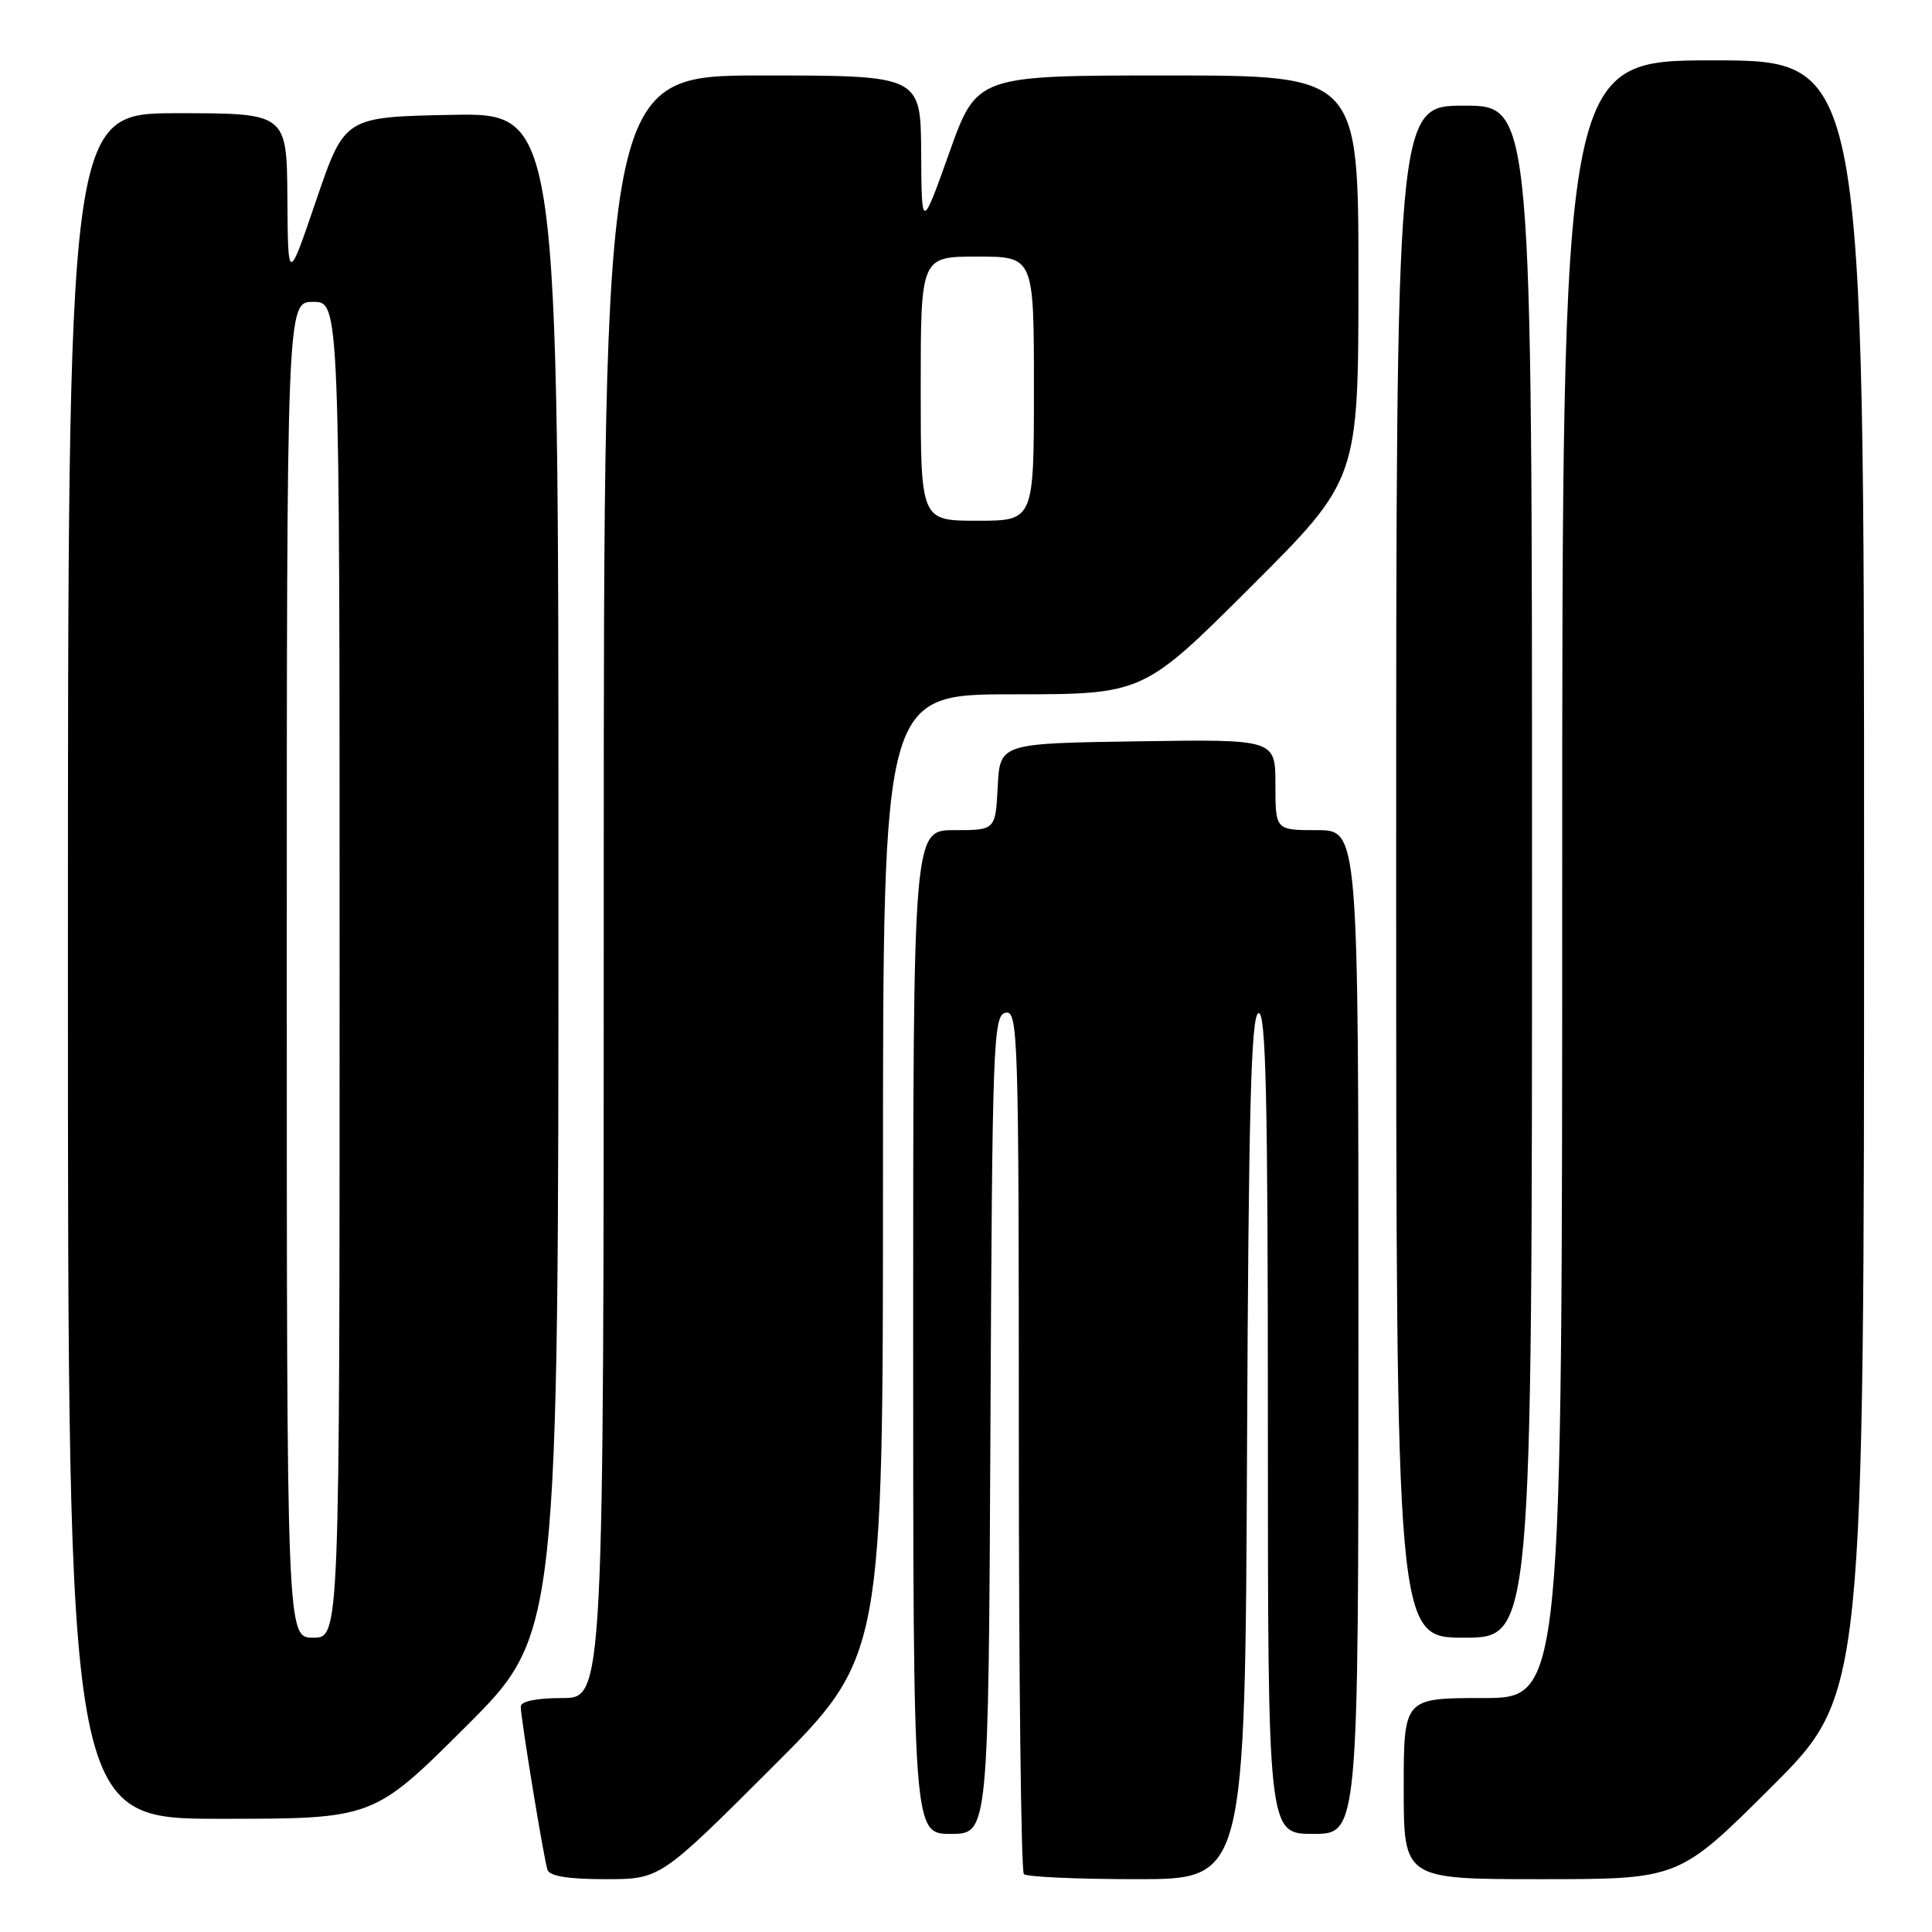 <?xml version="1.0" encoding="UTF-8" standalone="no"?>
<!DOCTYPE svg PUBLIC "-//W3C//DTD SVG 1.1//EN" "http://www.w3.org/Graphics/SVG/1.1/DTD/svg11.dtd" >
<svg xmlns="http://www.w3.org/2000/svg" xmlns:xlink="http://www.w3.org/1999/xlink" version="1.1" viewBox="0 0 256 256">
 <g >
 <path fill="currentColor"
d=" M 102.24 234.26 C 117.00 219.53 117.00 219.53 117.00 155.76 C 117.00 92.00 117.00 92.00 134.24 92.00 C 151.47 92.00 151.47 92.00 165.74 77.76 C 180.00 63.53 180.00 63.53 180.00 36.76 C 180.00 10.00 180.00 10.00 154.72 10.00 C 129.43 10.00 129.43 10.00 125.78 20.25 C 122.12 30.50 122.12 30.50 122.06 20.25 C 122.00 10.00 122.00 10.00 101.00 10.00 C 80.00 10.00 80.00 10.00 80.00 117.50 C 80.00 225.00 80.00 225.00 74.50 225.00 C 71.09 225.00 69.00 225.43 69.00 226.13 C 69.00 227.64 72.03 246.17 72.54 247.75 C 72.81 248.60 75.27 249.00 80.21 249.00 C 87.48 249.00 87.48 249.00 102.24 234.26 Z  M 165.24 191.83 C 165.44 147.17 165.77 134.58 166.75 134.25 C 167.74 133.92 168.00 145.19 168.00 188.42 C 168.00 243.00 168.00 243.00 174.00 243.00 C 180.00 243.00 180.00 243.00 180.00 176.50 C 180.00 110.00 180.00 110.00 174.50 110.00 C 169.00 110.00 169.00 110.00 169.00 103.98 C 169.00 97.95 169.00 97.95 150.75 98.23 C 132.50 98.50 132.50 98.50 132.20 104.25 C 131.90 110.00 131.90 110.00 126.45 110.00 C 121.00 110.00 121.00 110.00 121.00 176.50 C 121.00 243.00 121.00 243.00 125.99 243.00 C 130.98 243.00 130.98 243.00 131.24 188.76 C 131.48 138.02 131.61 134.51 133.25 134.19 C 134.90 133.87 135.00 137.10 135.00 190.76 C 135.00 222.06 135.30 247.97 135.67 248.33 C 136.03 248.70 142.78 249.00 150.66 249.00 C 164.98 249.00 164.98 249.00 165.24 191.83 Z  M 234.74 236.77 C 247.00 224.53 247.00 224.53 247.00 116.27 C 247.00 8.00 247.00 8.00 227.00 8.00 C 207.00 8.00 207.00 8.00 207.00 116.50 C 207.00 225.00 207.00 225.00 196.50 225.00 C 186.00 225.00 186.00 225.00 186.00 237.00 C 186.00 249.00 186.00 249.00 204.24 249.00 C 222.47 249.00 222.47 249.00 234.74 236.77 Z  M 61.74 228.77 C 74.00 216.53 74.00 216.53 74.00 115.74 C 74.00 14.95 74.00 14.95 59.83 15.22 C 45.67 15.50 45.67 15.50 41.91 26.50 C 38.16 37.50 38.16 37.50 38.08 26.25 C 38.00 15.00 38.00 15.00 23.50 15.00 C 9.00 15.00 9.00 15.00 9.00 128.00 C 9.00 241.00 9.00 241.00 29.24 241.00 C 49.47 241.00 49.47 241.00 61.74 228.77 Z  M 203.00 115.50 C 203.00 14.00 203.00 14.00 194.00 14.00 C 185.00 14.00 185.00 14.00 185.00 115.50 C 185.00 217.00 185.00 217.00 194.00 217.00 C 203.00 217.00 203.00 217.00 203.00 115.50 Z  M 122.00 51.50 C 122.00 34.00 122.00 34.00 129.50 34.00 C 137.00 34.00 137.00 34.00 137.00 51.50 C 137.00 69.00 137.00 69.00 129.50 69.00 C 122.00 69.00 122.00 69.00 122.00 51.50 Z  M 38.00 128.50 C 38.00 40.00 38.00 40.00 41.50 40.00 C 45.00 40.00 45.00 40.00 45.00 128.50 C 45.00 217.00 45.00 217.00 41.50 217.00 C 38.00 217.00 38.00 217.00 38.00 128.50 Z "/>
</g>
</svg>